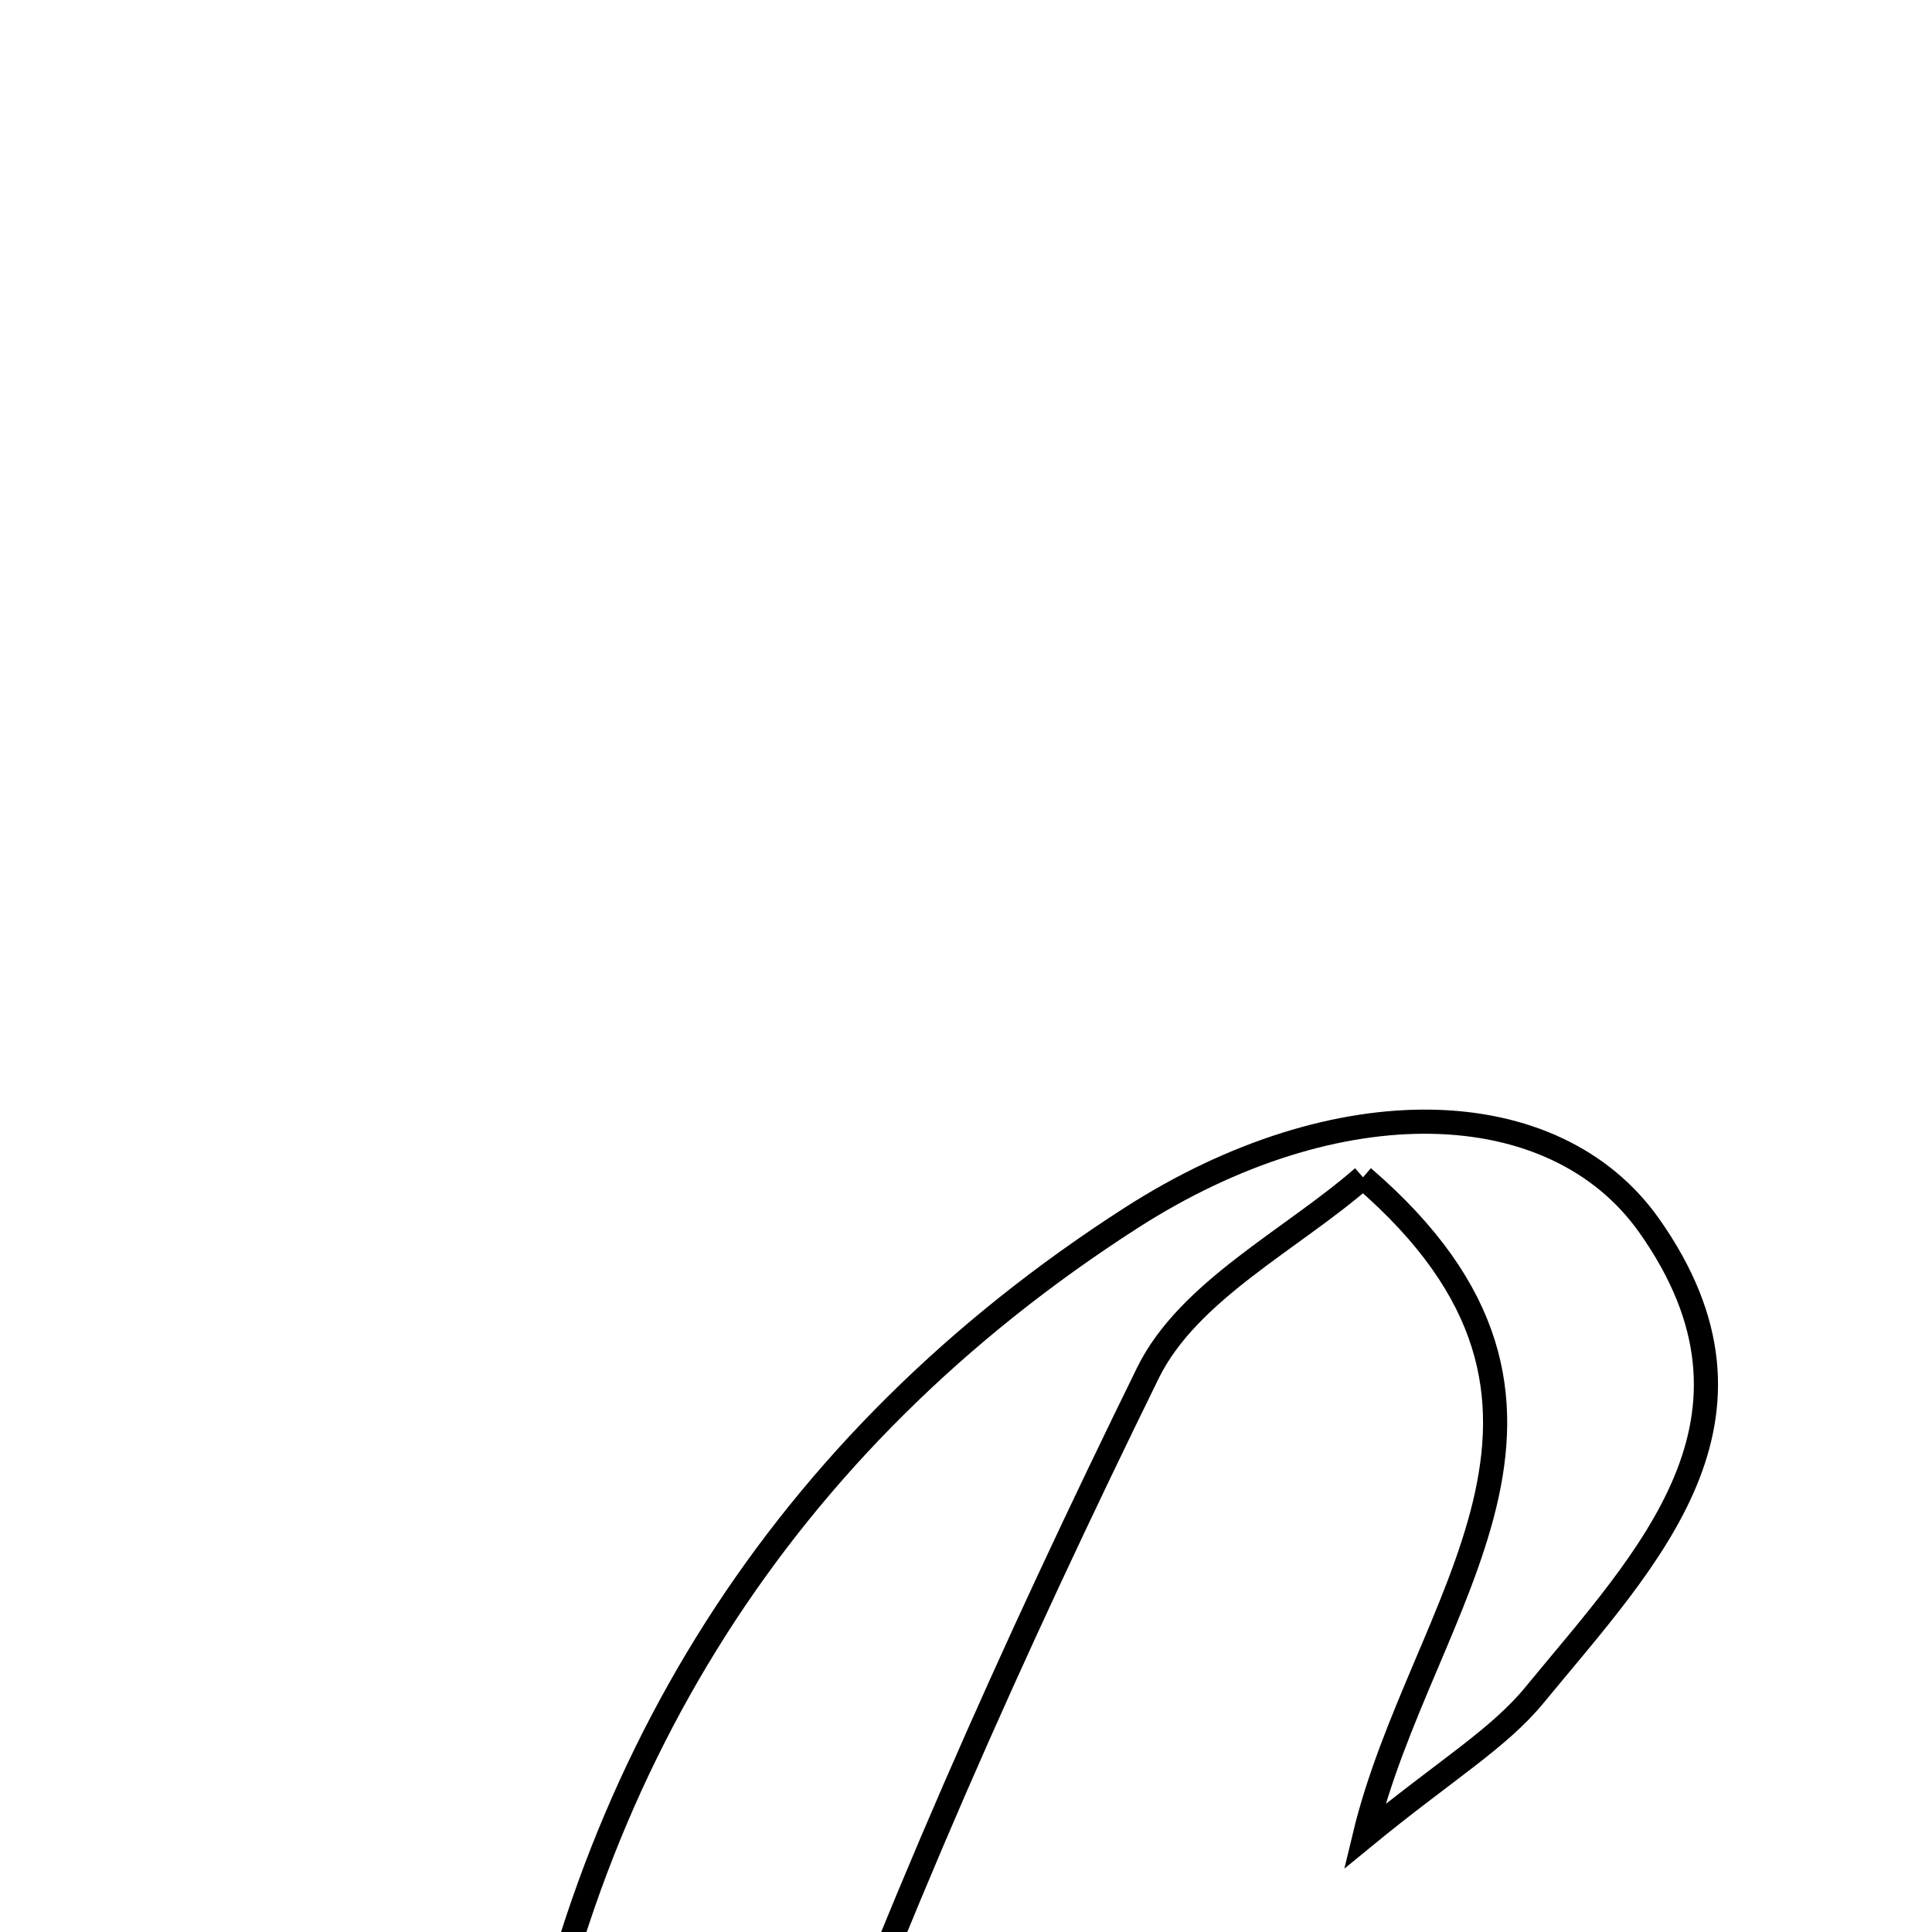 <svg xmlns="http://www.w3.org/2000/svg" viewBox="0.0 0.0 24.0 24.0" height="200px" width="200px"><path fill="none" stroke="black" stroke-width=".3" stroke-opacity="1.0"  filling="0" d="M16.932 14.625 C16.047 15.399 14.761 16.034 14.26 17.055 C12.588 20.464 11.025 23.949 9.76 27.525 C8.881 30.014 9.58 32.193 12.429 33.134 C7.787 33.013 5.835 31.054 6.428 27.024 C7.169 21.979 9.722 17.91 14.05 15.13 C16.614 13.483 19.308 13.558 20.486 15.224 C22.184 17.627 20.461 19.354 19.063 21.055 C18.612 21.604 17.96 21.986 16.95 22.814 C17.65 19.9 20.233 17.467 16.932 14.625"></path></svg>